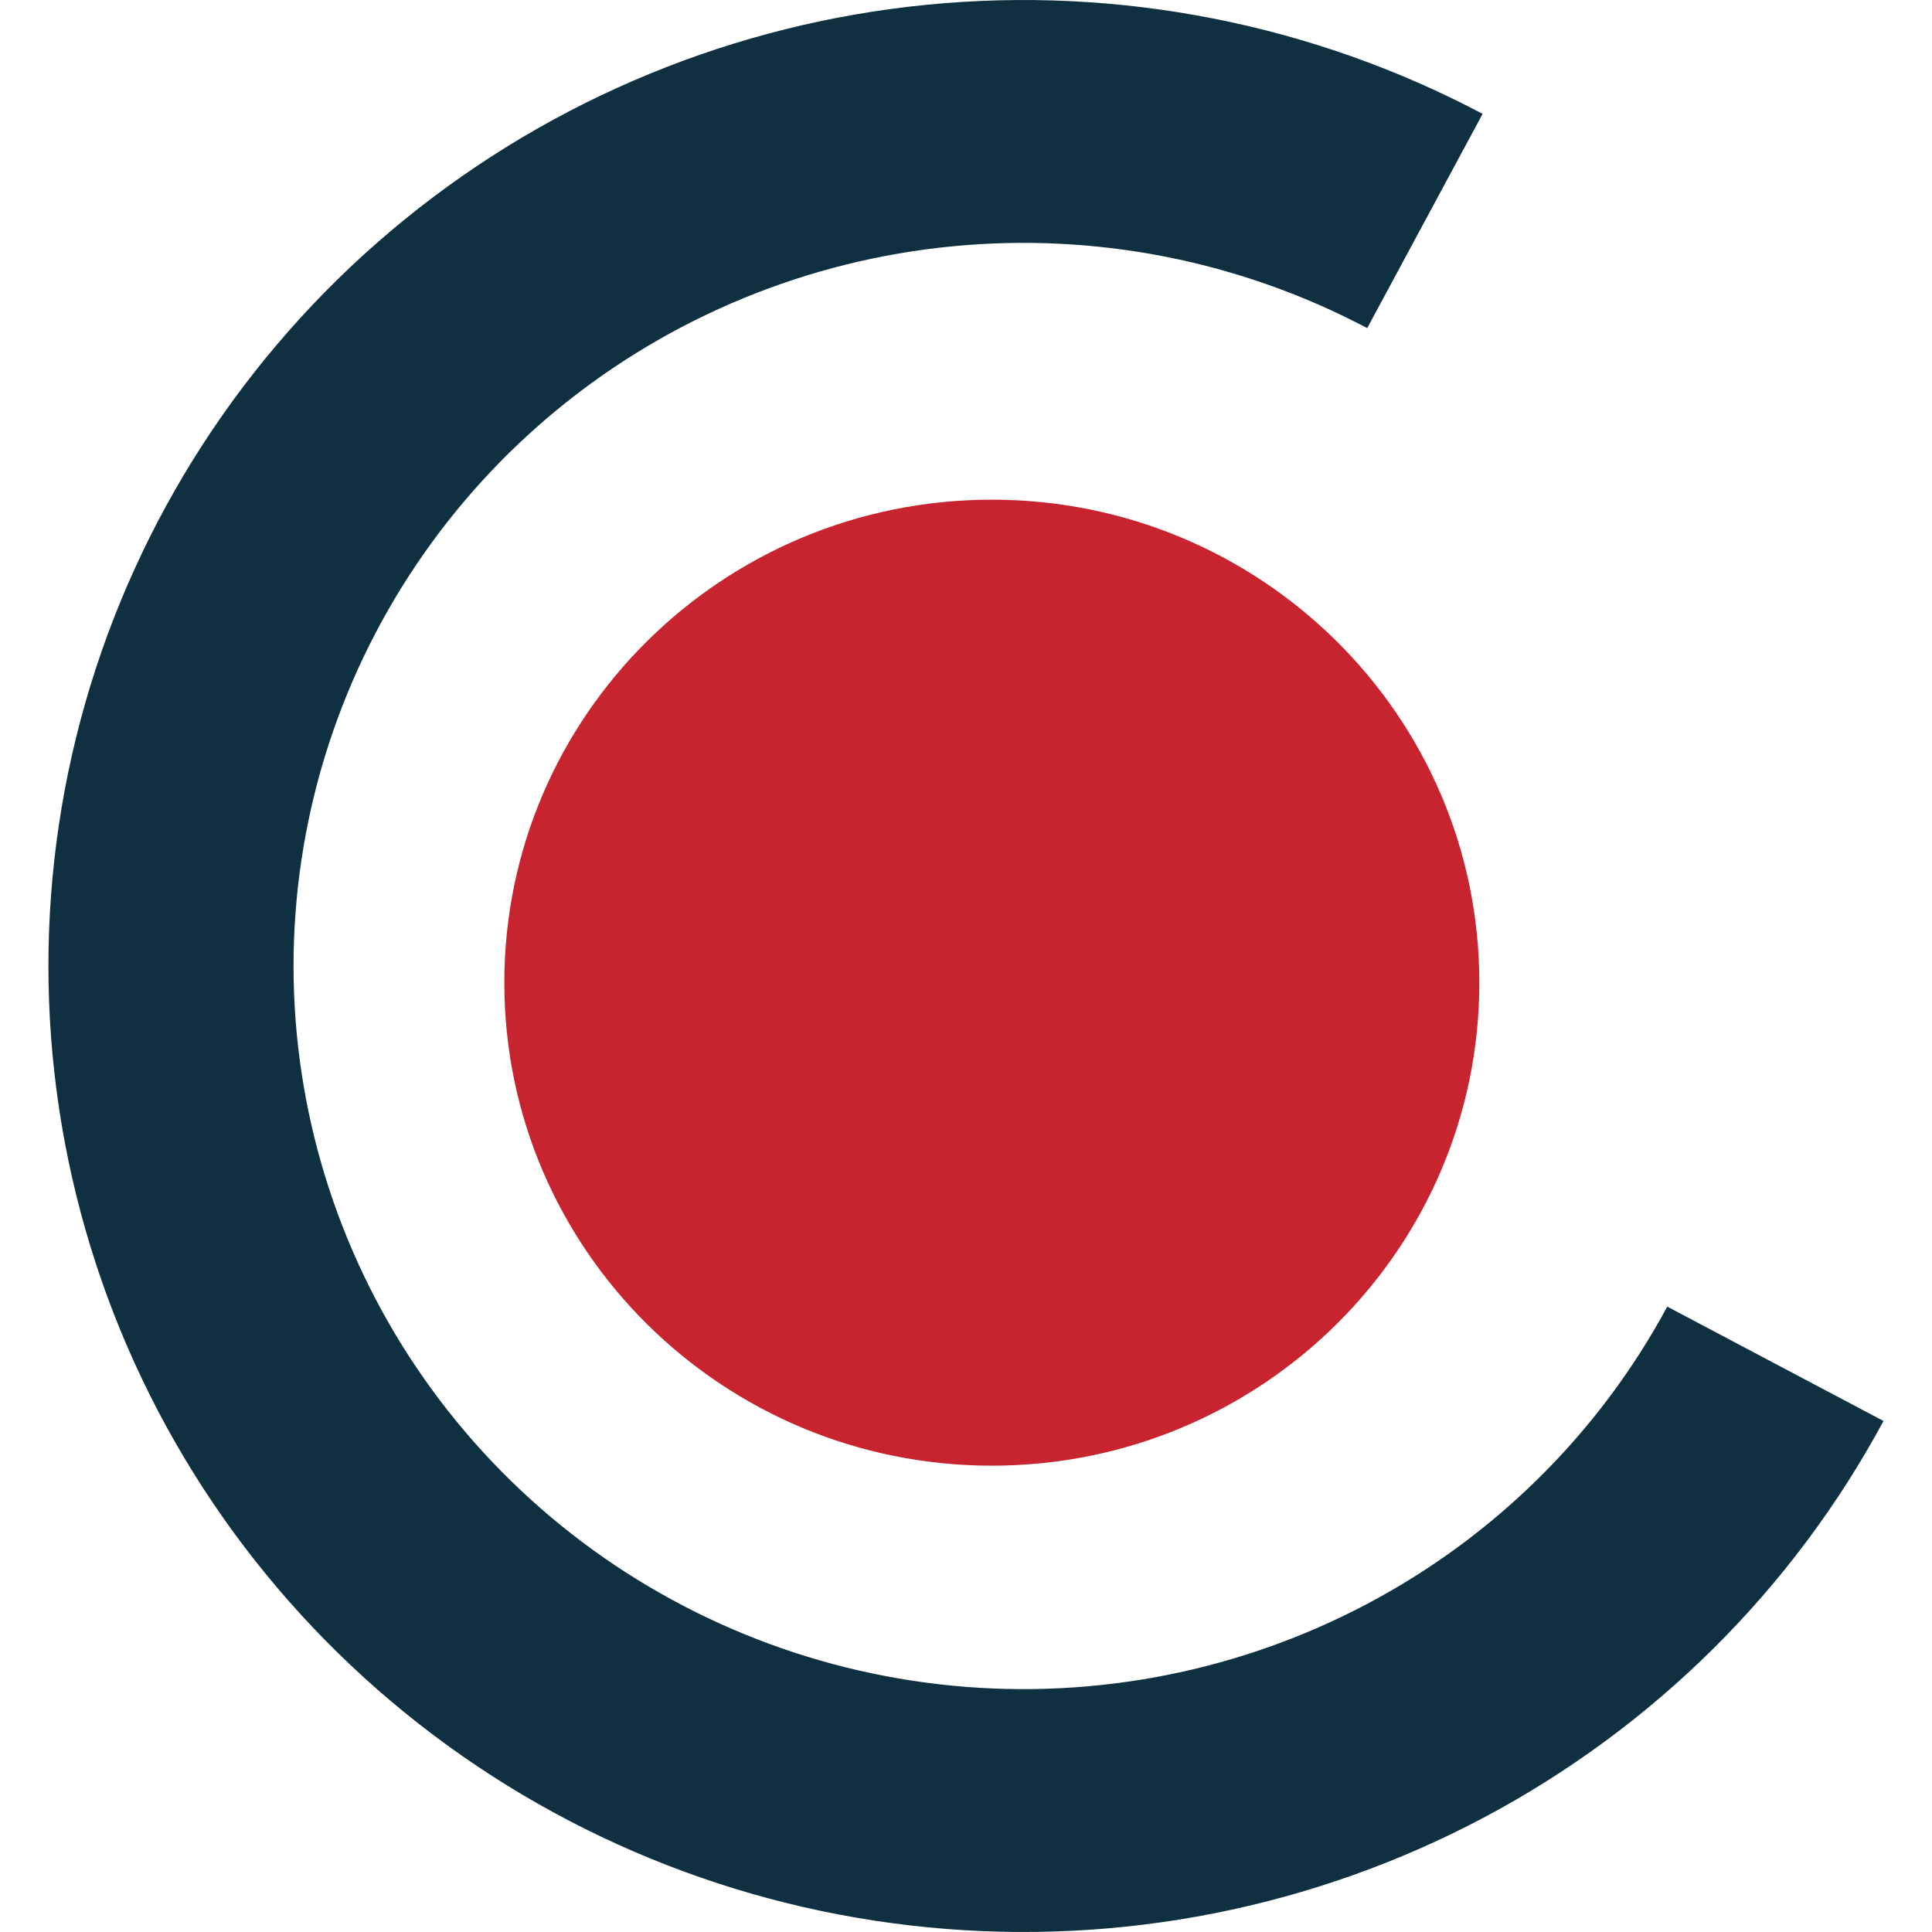 <?xml version="1.0" encoding="UTF-8" standalone="no"?>
<!DOCTYPE svg PUBLIC "-//W3C//DTD SVG 1.1//EN" "http://www.w3.org/Graphics/SVG/1.1/DTD/svg11.dtd">
<svg width="100%" height="100%" viewBox="0 0 30 30" version="1.1" xmlns="http://www.w3.org/2000/svg" xmlns:xlink="http://www.w3.org/1999/xlink" xml:space="preserve" xmlns:serif="http://www.serif.com/" style="fill-rule:evenodd;clip-rule:evenodd;stroke-linejoin:round;stroke-miterlimit:1.414;">
    <g>
        <g transform="matrix(1,0,0,1,0.752,1.82663e-05)">
            <path d="M28.495,22.065C27.085,24.682 24.923,26.826 22.283,28.226C19.642,29.625 16.643,30.218 13.663,29.928C10.682,29.639 7.856,28.481 5.54,26.599C3.225,24.718 1.524,22.199 0.654,19.361C-0.217,16.522 -0.218,13.492 0.65,10.652C1.518,7.813 3.216,5.292 5.53,3.409C7.844,1.526 10.669,0.365 13.649,0.073C16.629,-0.219 19.629,0.371 22.27,1.768L20.478,5.095C18.5,4.049 16.254,3.607 14.024,3.826C11.793,4.045 9.678,4.914 7.946,6.323C6.214,7.733 4.943,9.62 4.293,11.745C3.643,13.871 3.644,16.14 4.296,18.264C4.948,20.389 6.221,22.275 7.954,23.683C9.687,25.091 11.803,25.958 14.034,26.175C16.265,26.392 18.51,25.948 20.487,24.9C22.463,23.853 24.081,22.248 25.137,20.289L28.495,22.065Z" style="fill:rgb(15,48,65);fill-rule:nonzero;"/>
        </g>
        <path d="M15.401,22.759C19.581,22.759 22.971,19.401 22.971,15.259C22.971,11.117 19.581,7.759 15.401,7.759C11.22,7.759 7.831,11.117 7.831,15.259C7.831,19.401 11.22,22.759 15.401,22.759Z" style="fill:rgb(200,36,47);fill-rule:nonzero;"/>
    </g>
</svg>

